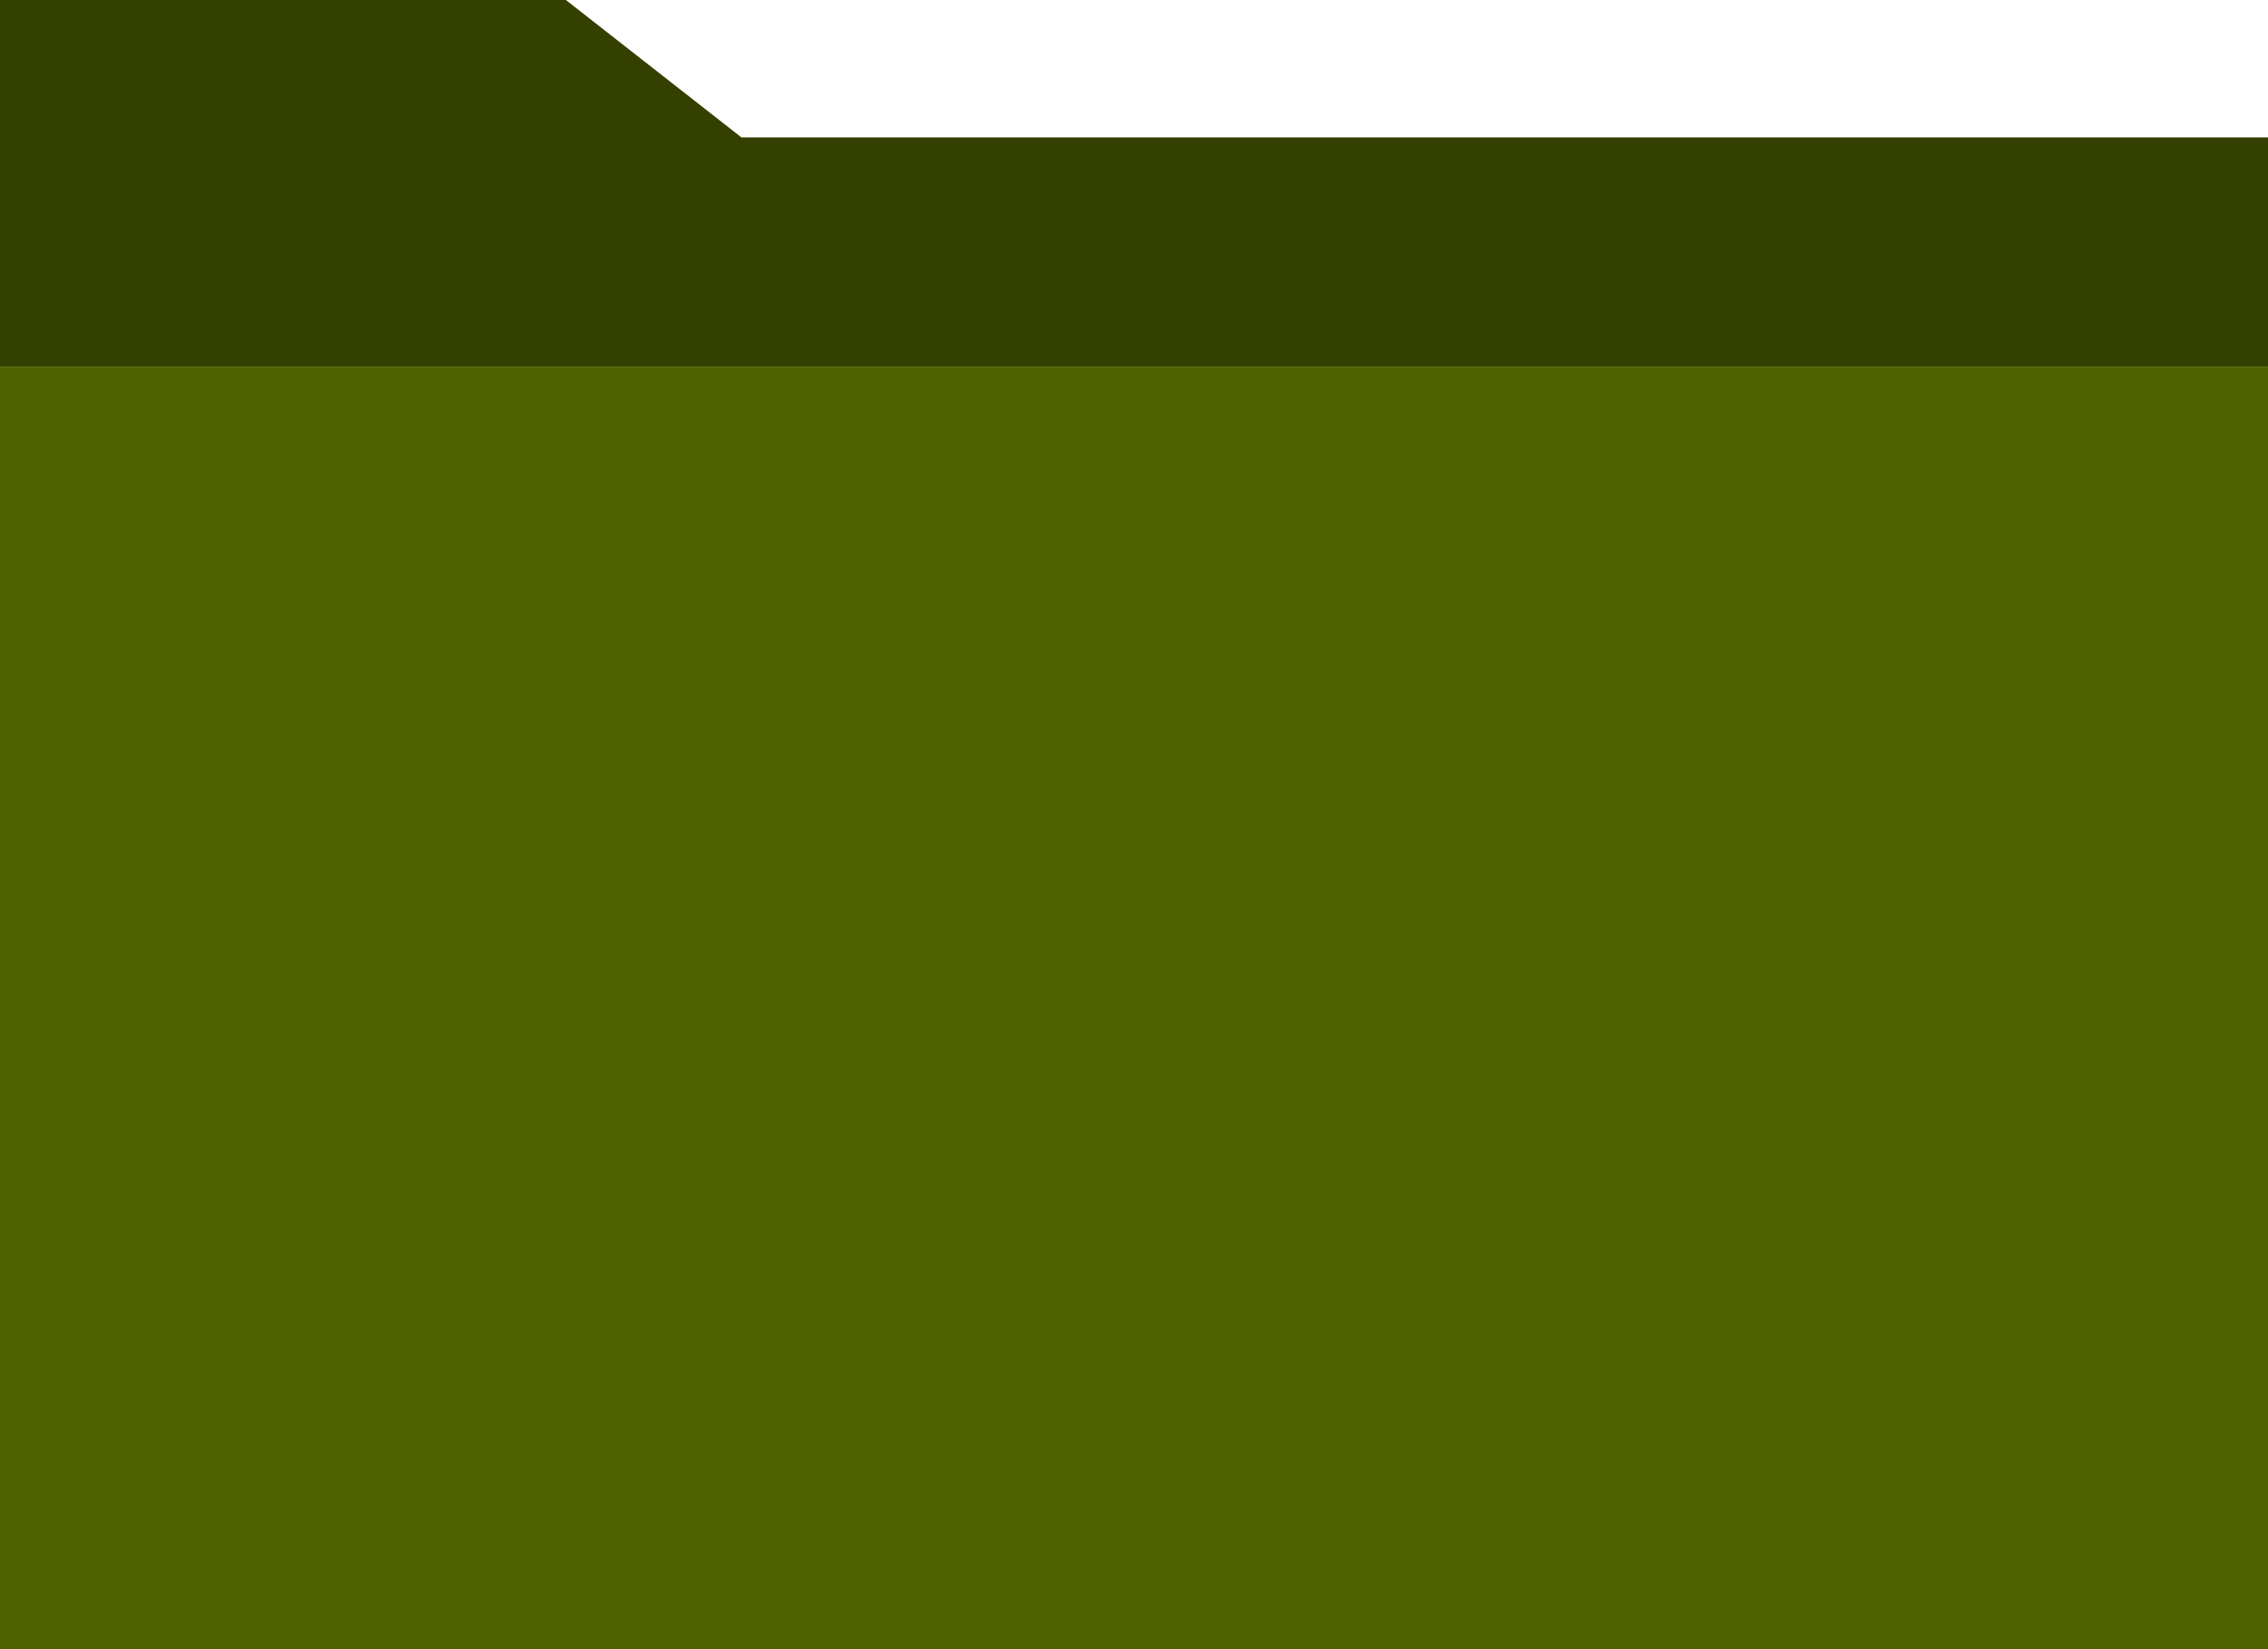 <svg width="22" height="16" viewBox="0 0 22 16" fill="none" xmlns="http://www.w3.org/2000/svg">
<rect y="3.556" width="22" height="12.444" fill="#516300"/>
<path d="M0 0H5.489L7.192 1.333H22V3.556H0V0Z" fill="#344000"/>
</svg>
